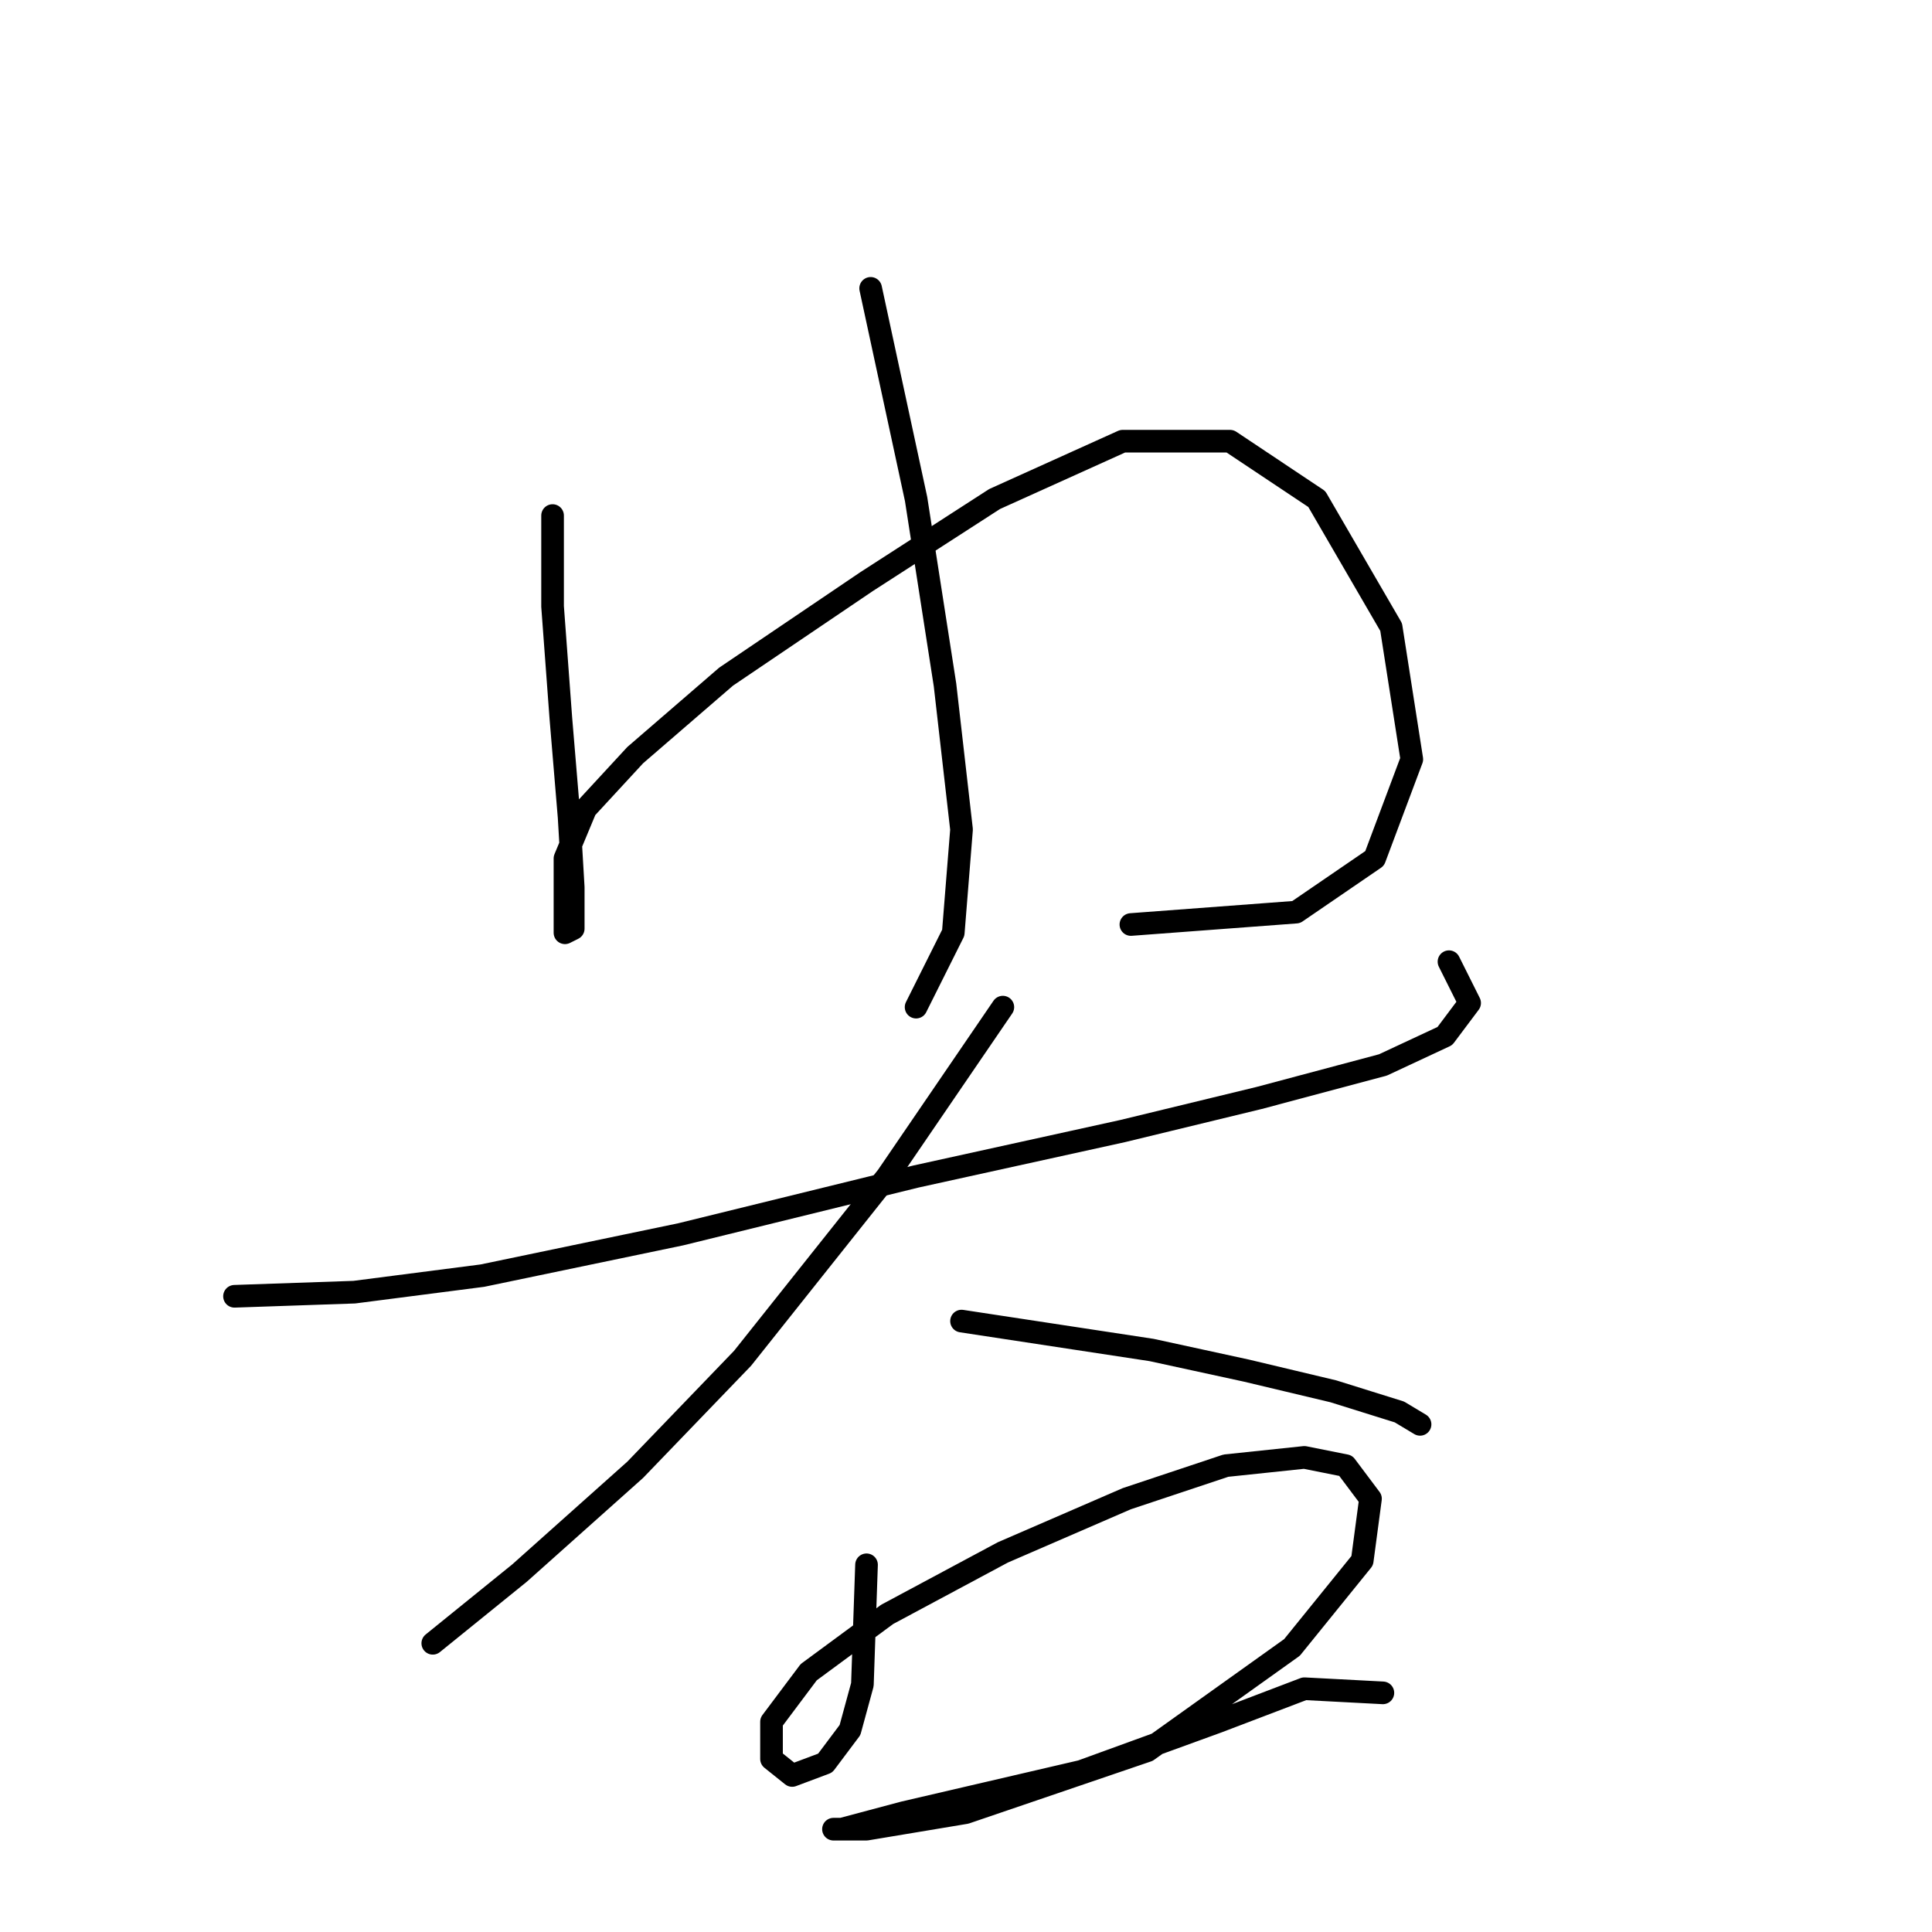 <?xml version="1.0" standalone="no"?>
    <svg width="256" height="256" xmlns="http://www.w3.org/2000/svg" version="1.1">
    <polyline stroke="black" stroke-width="3" stroke-linecap="round" fill="transparent" stroke-linejoin="round" points="73.219 68.314 73.219 80.356 74.314 95.135 75.409 108.271 75.956 117.577 75.956 123.05 74.861 123.598 74.861 119.766 74.861 113.745 77.598 107.177 84.167 100.061 96.209 89.661 114.819 77.072 131.787 66.125 148.755 58.462 162.987 58.462 174.481 66.125 184.334 83.093 187.071 100.608 182.144 113.745 171.745 120.861 149.85 122.503 149.85 122.503 " />
        <polyline stroke="black" stroke-width="3" stroke-linecap="round" fill="transparent" stroke-linejoin="round" points="115.366 38.209 121.387 66.125 125.219 90.756 127.408 109.914 126.313 123.598 121.387 133.45 121.387 133.45 " />
        <polyline stroke="black" stroke-width="3" stroke-linecap="round" fill="transparent" stroke-linejoin="round" points="31.073 171.765 46.946 171.218 63.914 169.029 90.188 163.555 121.387 155.892 148.755 149.871 166.818 145.492 183.239 141.113 191.45 137.282 194.734 132.903 191.997 127.429 191.997 127.429 " />
        <polyline stroke="black" stroke-width="3" stroke-linecap="round" fill="transparent" stroke-linejoin="round" points="132.882 133.45 117.556 155.892 98.398 179.976 84.167 194.755 68.84 208.439 57.346 217.744 57.346 217.744 " />
        <polyline stroke="black" stroke-width="3" stroke-linecap="round" fill="transparent" stroke-linejoin="round" points="127.408 175.05 152.587 178.881 165.176 181.618 176.671 184.355 185.429 187.092 188.165 188.734 188.165 188.734 " />
        <polyline stroke="black" stroke-width="3" stroke-linecap="round" fill="transparent" stroke-linejoin="round" points="114.819 207.344 114.271 223.217 112.629 229.238 109.345 233.617 104.966 235.259 102.23 233.07 102.23 228.144 107.156 221.575 117.556 213.912 132.882 205.702 149.303 198.586 162.439 194.207 172.839 193.113 178.313 194.207 181.597 198.586 180.502 206.797 171.197 218.291 152.039 231.975 127.956 240.186 114.819 242.375 110.44 242.375 111.535 242.375 119.745 240.186 143.282 234.712 161.345 228.144 172.839 223.765 183.239 224.312 183.239 224.312 " />
        </svg>